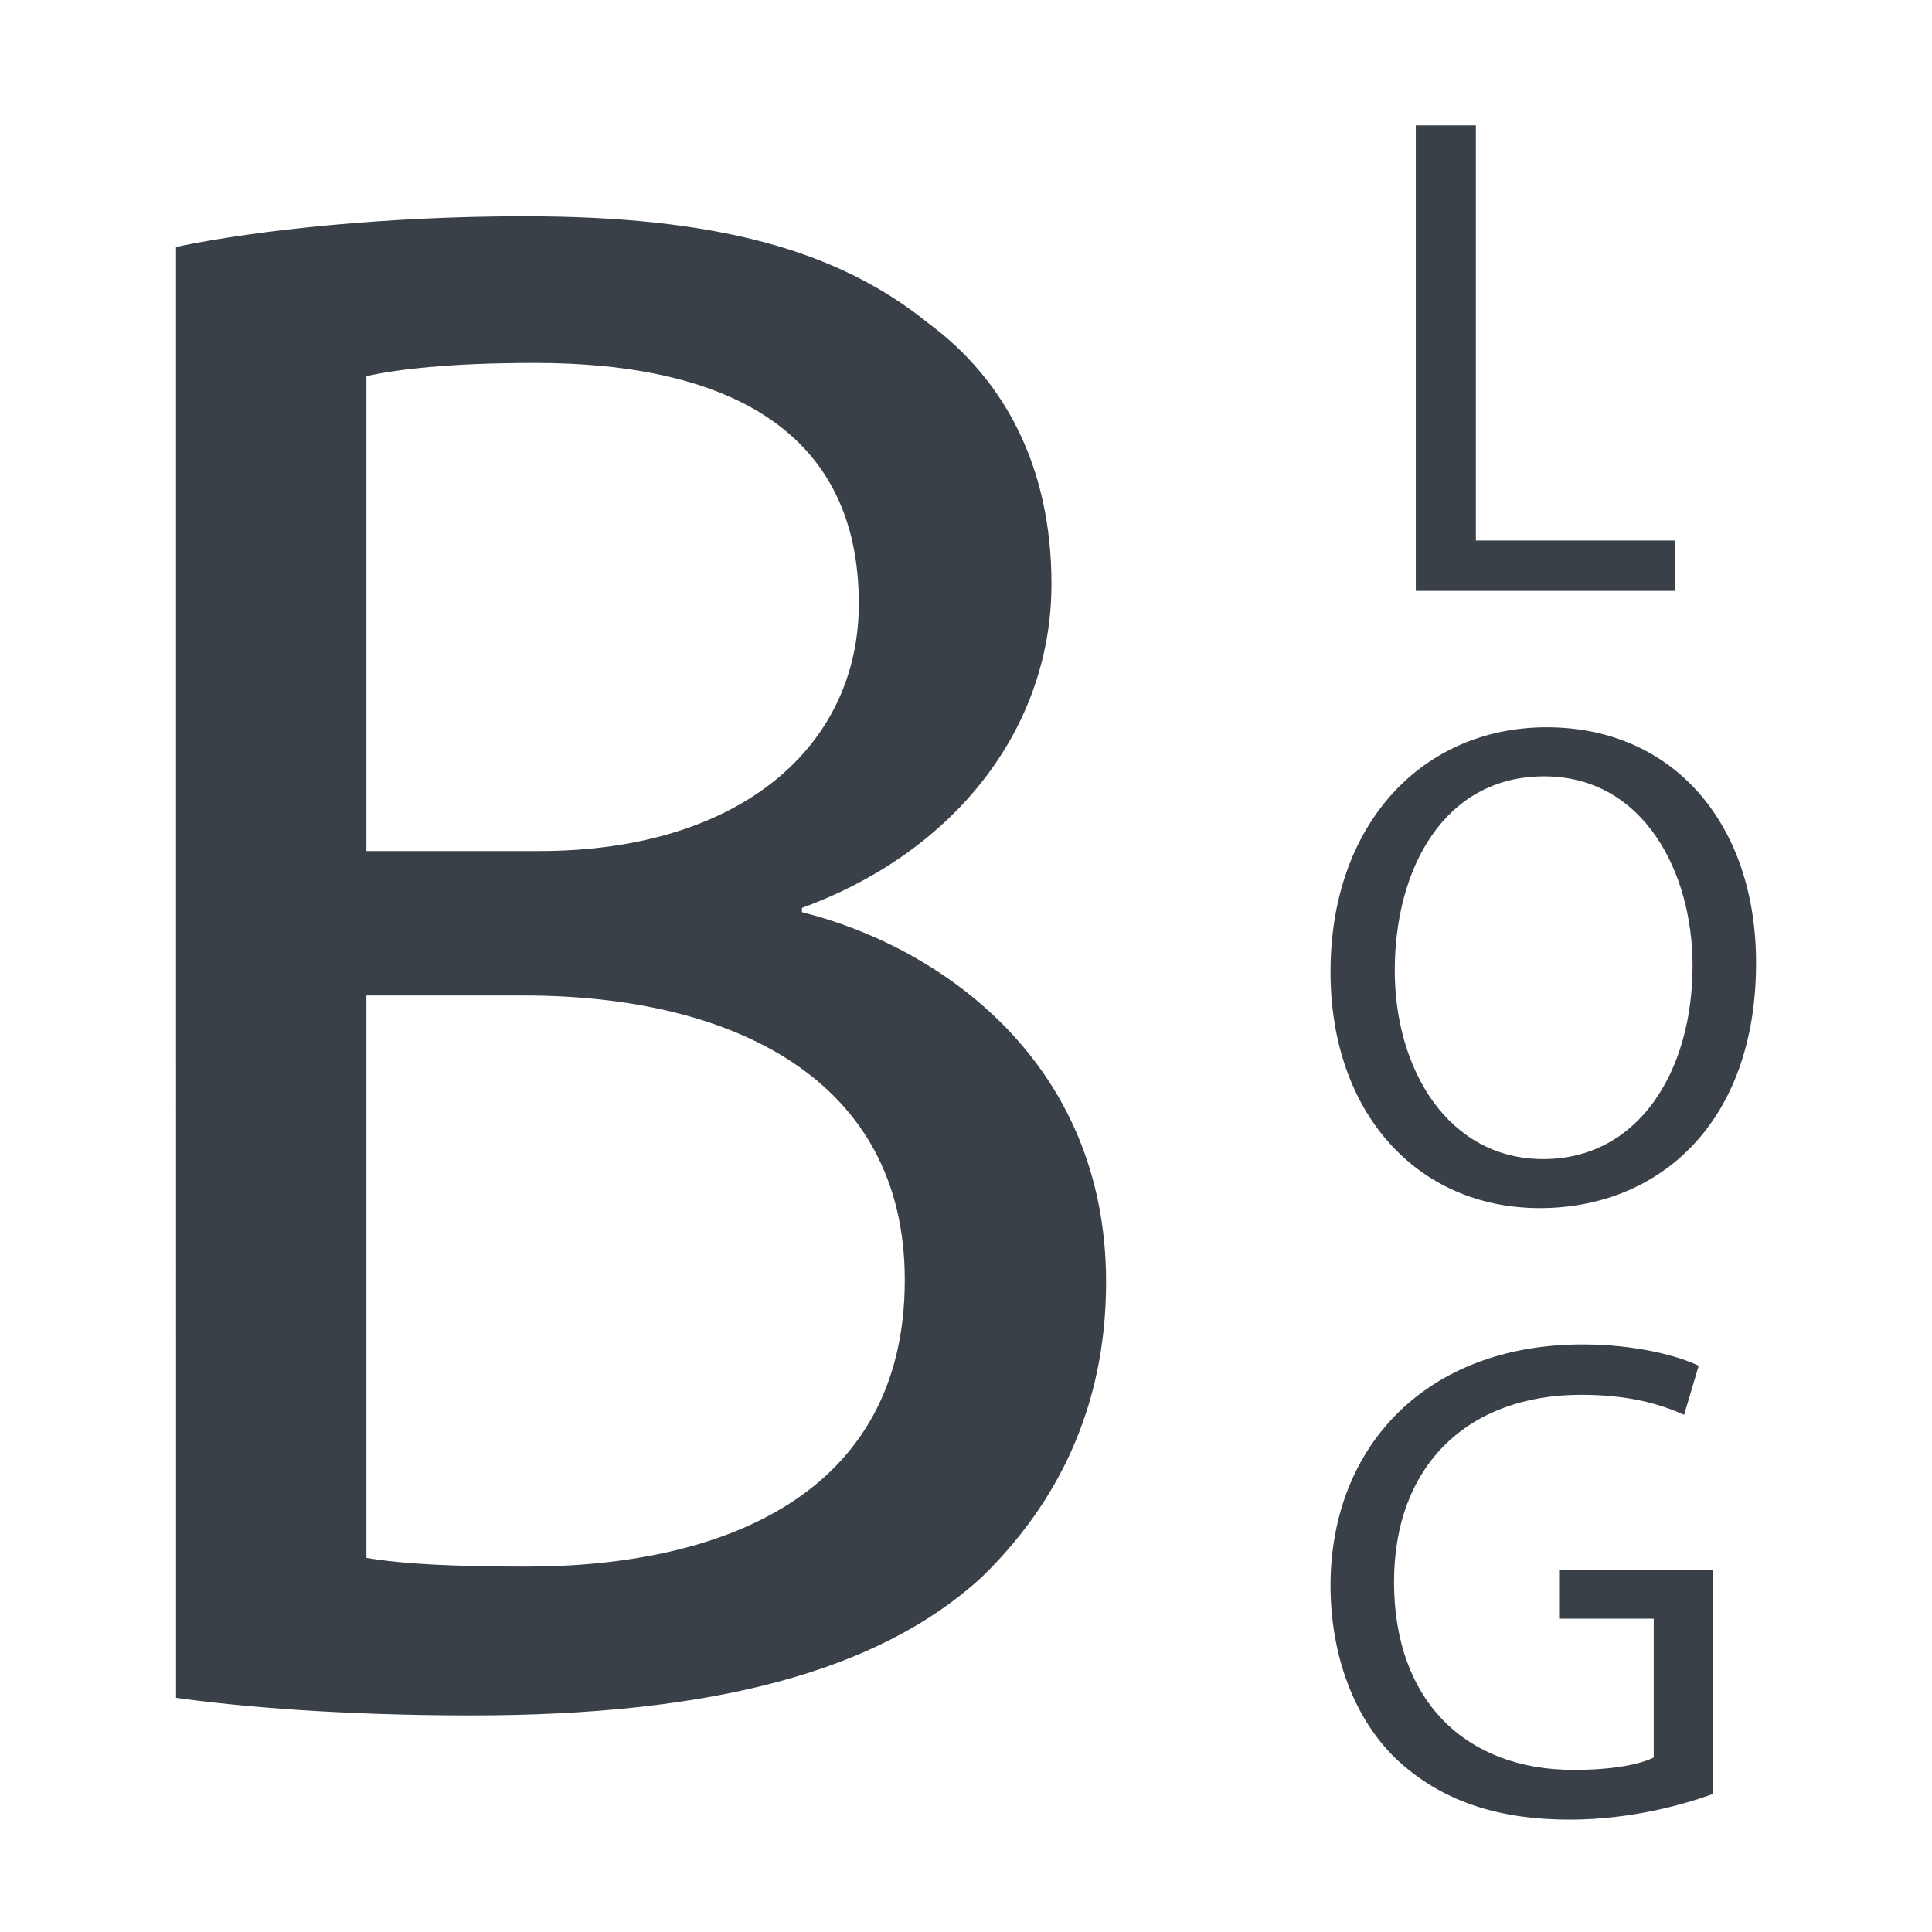 <svg xmlns="http://www.w3.org/2000/svg" width="80" height="80"><path fill="#3A4047" d="M7.289 10.225c3.445-.723 8.883-1.27 14.41-1.27 7.883 0 12.961 1.363 16.762 4.445 3.172 2.355 5.078 5.98 5.078 10.781 0 5.891-3.902 11.059-10.332 13.414v.176c5.797 1.453 12.594 6.254 12.594 15.316 0 5.254-2.082 9.242-5.164 12.233-4.258 3.898-11.148 5.712-21.117 5.712-5.43 0-9.605-.363-12.23-.728l-.001-60.079zm7.883 25.015h7.16c8.34 0 13.23-4.352 13.23-10.242 0-7.164-5.441-9.969-13.41-9.969-3.629 0-5.711.273-6.98.543V35.24zm0 29.266c1.543.27 3.809.363 6.617.363 8.156 0 15.676-2.992 15.676-11.867 0-8.34-7.156-11.781-15.766-11.781h-6.527v23.285zM58.625 5.193h2.488v17.188h8.234v2.086H58.625V5.193zm14.09 34.676c0 6.637-4.031 10.156-8.953 10.156-5.09 0-8.668-3.953-8.668-9.785 0-6.121 3.805-10.125 8.953-10.125 5.266 0 8.668 4.031 8.668 9.754zm-14.961.317c0 4.117 2.23 7.809 6.148 7.809 3.949 0 6.184-3.638 6.184-8.016 0-3.828-2.004-7.832-6.148-7.832-4.125-.001-6.184 3.804-6.184 8.039zm13.16 34.105c-1.117.402-3.316 1.055-5.922 1.055-2.918 0-5.32-.742-7.211-2.543-1.656-1.602-2.688-4.176-2.688-7.184.027-5.75 3.979-9.949 10.441-9.949 2.229 0 3.978.484 4.805.883l-.603 2.031c-1.026-.457-2.313-.828-4.262-.828-4.69 0-7.75 2.918-7.75 7.75 0 4.895 2.945 7.781 7.438 7.781 1.633 0 2.746-.23 3.315-.512v-5.75h-3.918v-2.004h6.353l.002 9.27z"/></svg>